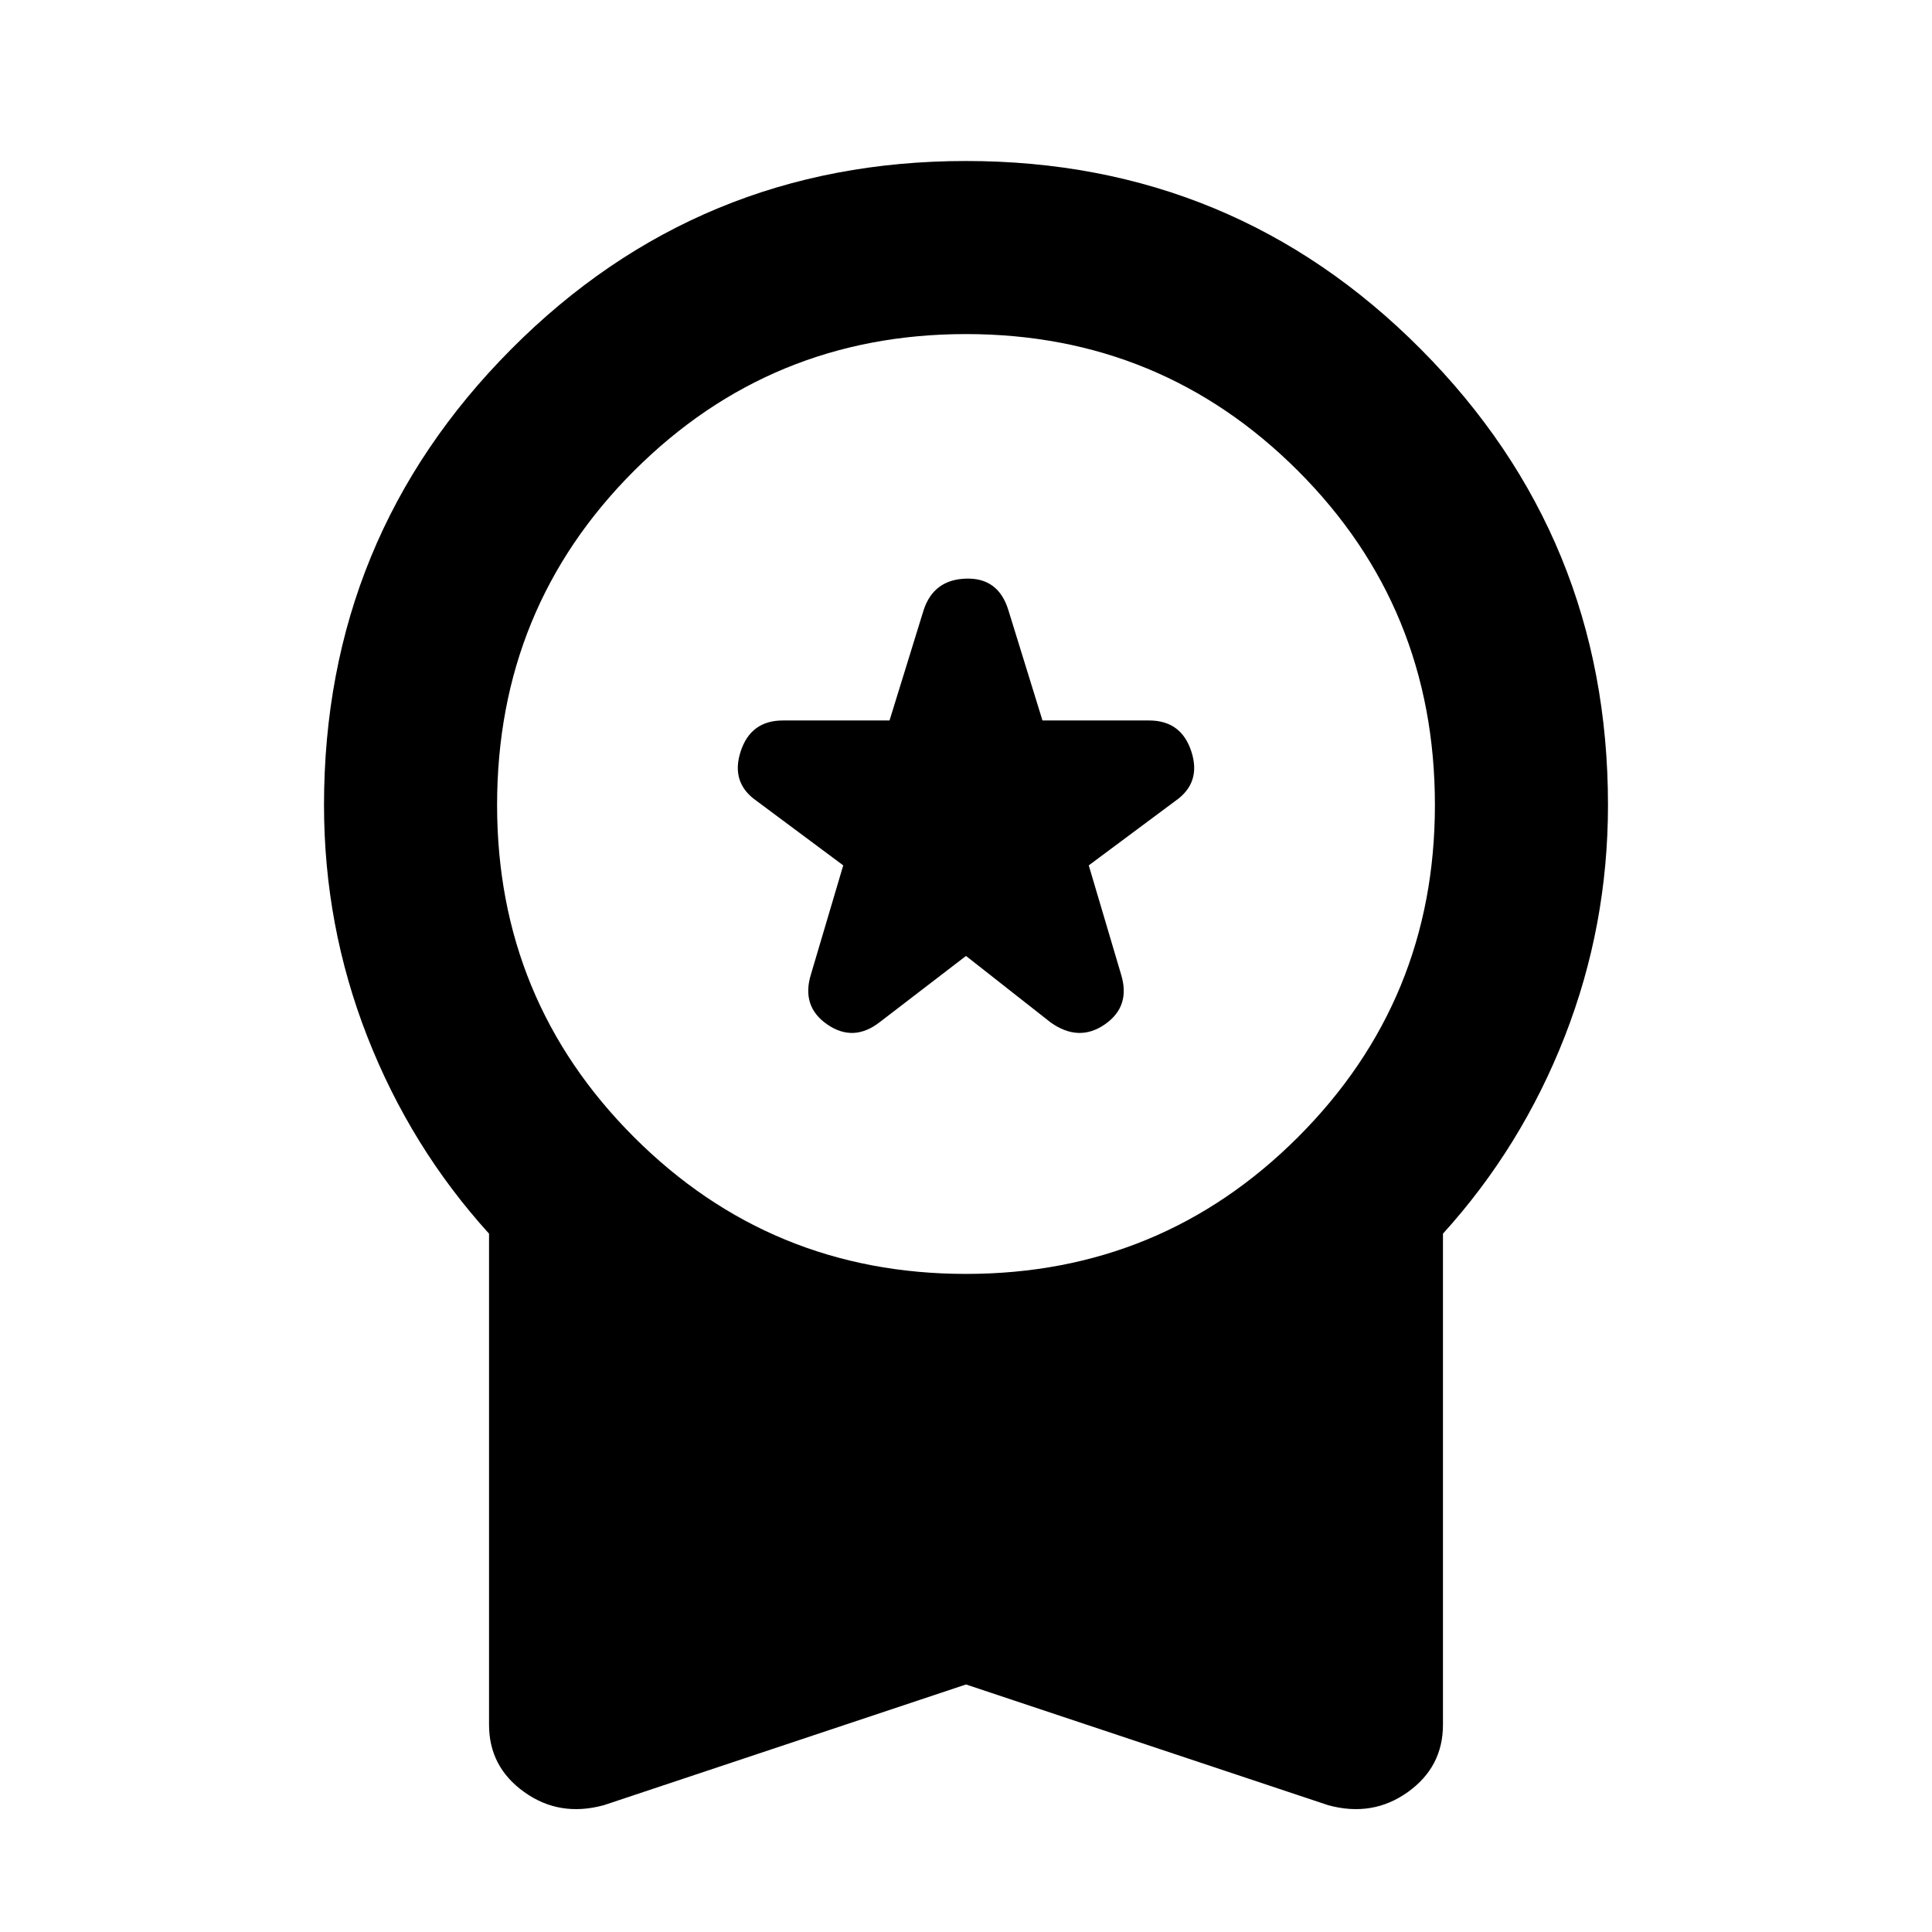 <svg xmlns="http://www.w3.org/2000/svg" height="24" width="24"><path d="M10.925 12.7 12 11.875l1.05.825q.35.25.675.025.325-.225.2-.625l-.4-1.35 1.075-.8q.325-.225.2-.613-.125-.387-.525-.387H12.95l-.425-1.375q-.125-.4-.525-.387-.4.012-.525.387L11.05 8.95H9.725q-.4 0-.525.387-.125.388.2.613l1.075.8-.4 1.35q-.125.4.2.625.325.225.65-.025ZM7.5 22.425q-.55.15-.987-.163-.438-.312-.438-.837v-6.1q-.975-1.075-1.513-2.45Q4.025 11.5 4.025 10q0-3.325 2.325-5.662Q8.675 2 12 2t5.65 2.338Q19.975 6.675 19.975 10q0 1.5-.537 2.875-.538 1.375-1.513 2.45v6.1q0 .525-.437.837-.438.313-.988.163l-4.5-1.5Zm4.5-6.6q2.425 0 4.125-1.7 1.7-1.7 1.7-4.125 0-2.45-1.7-4.15-1.7-1.7-4.125-1.7t-4.125 1.7q-1.7 1.7-1.7 4.15 0 2.425 1.7 4.125 1.7 1.7 4.125 1.7Z"/></svg>